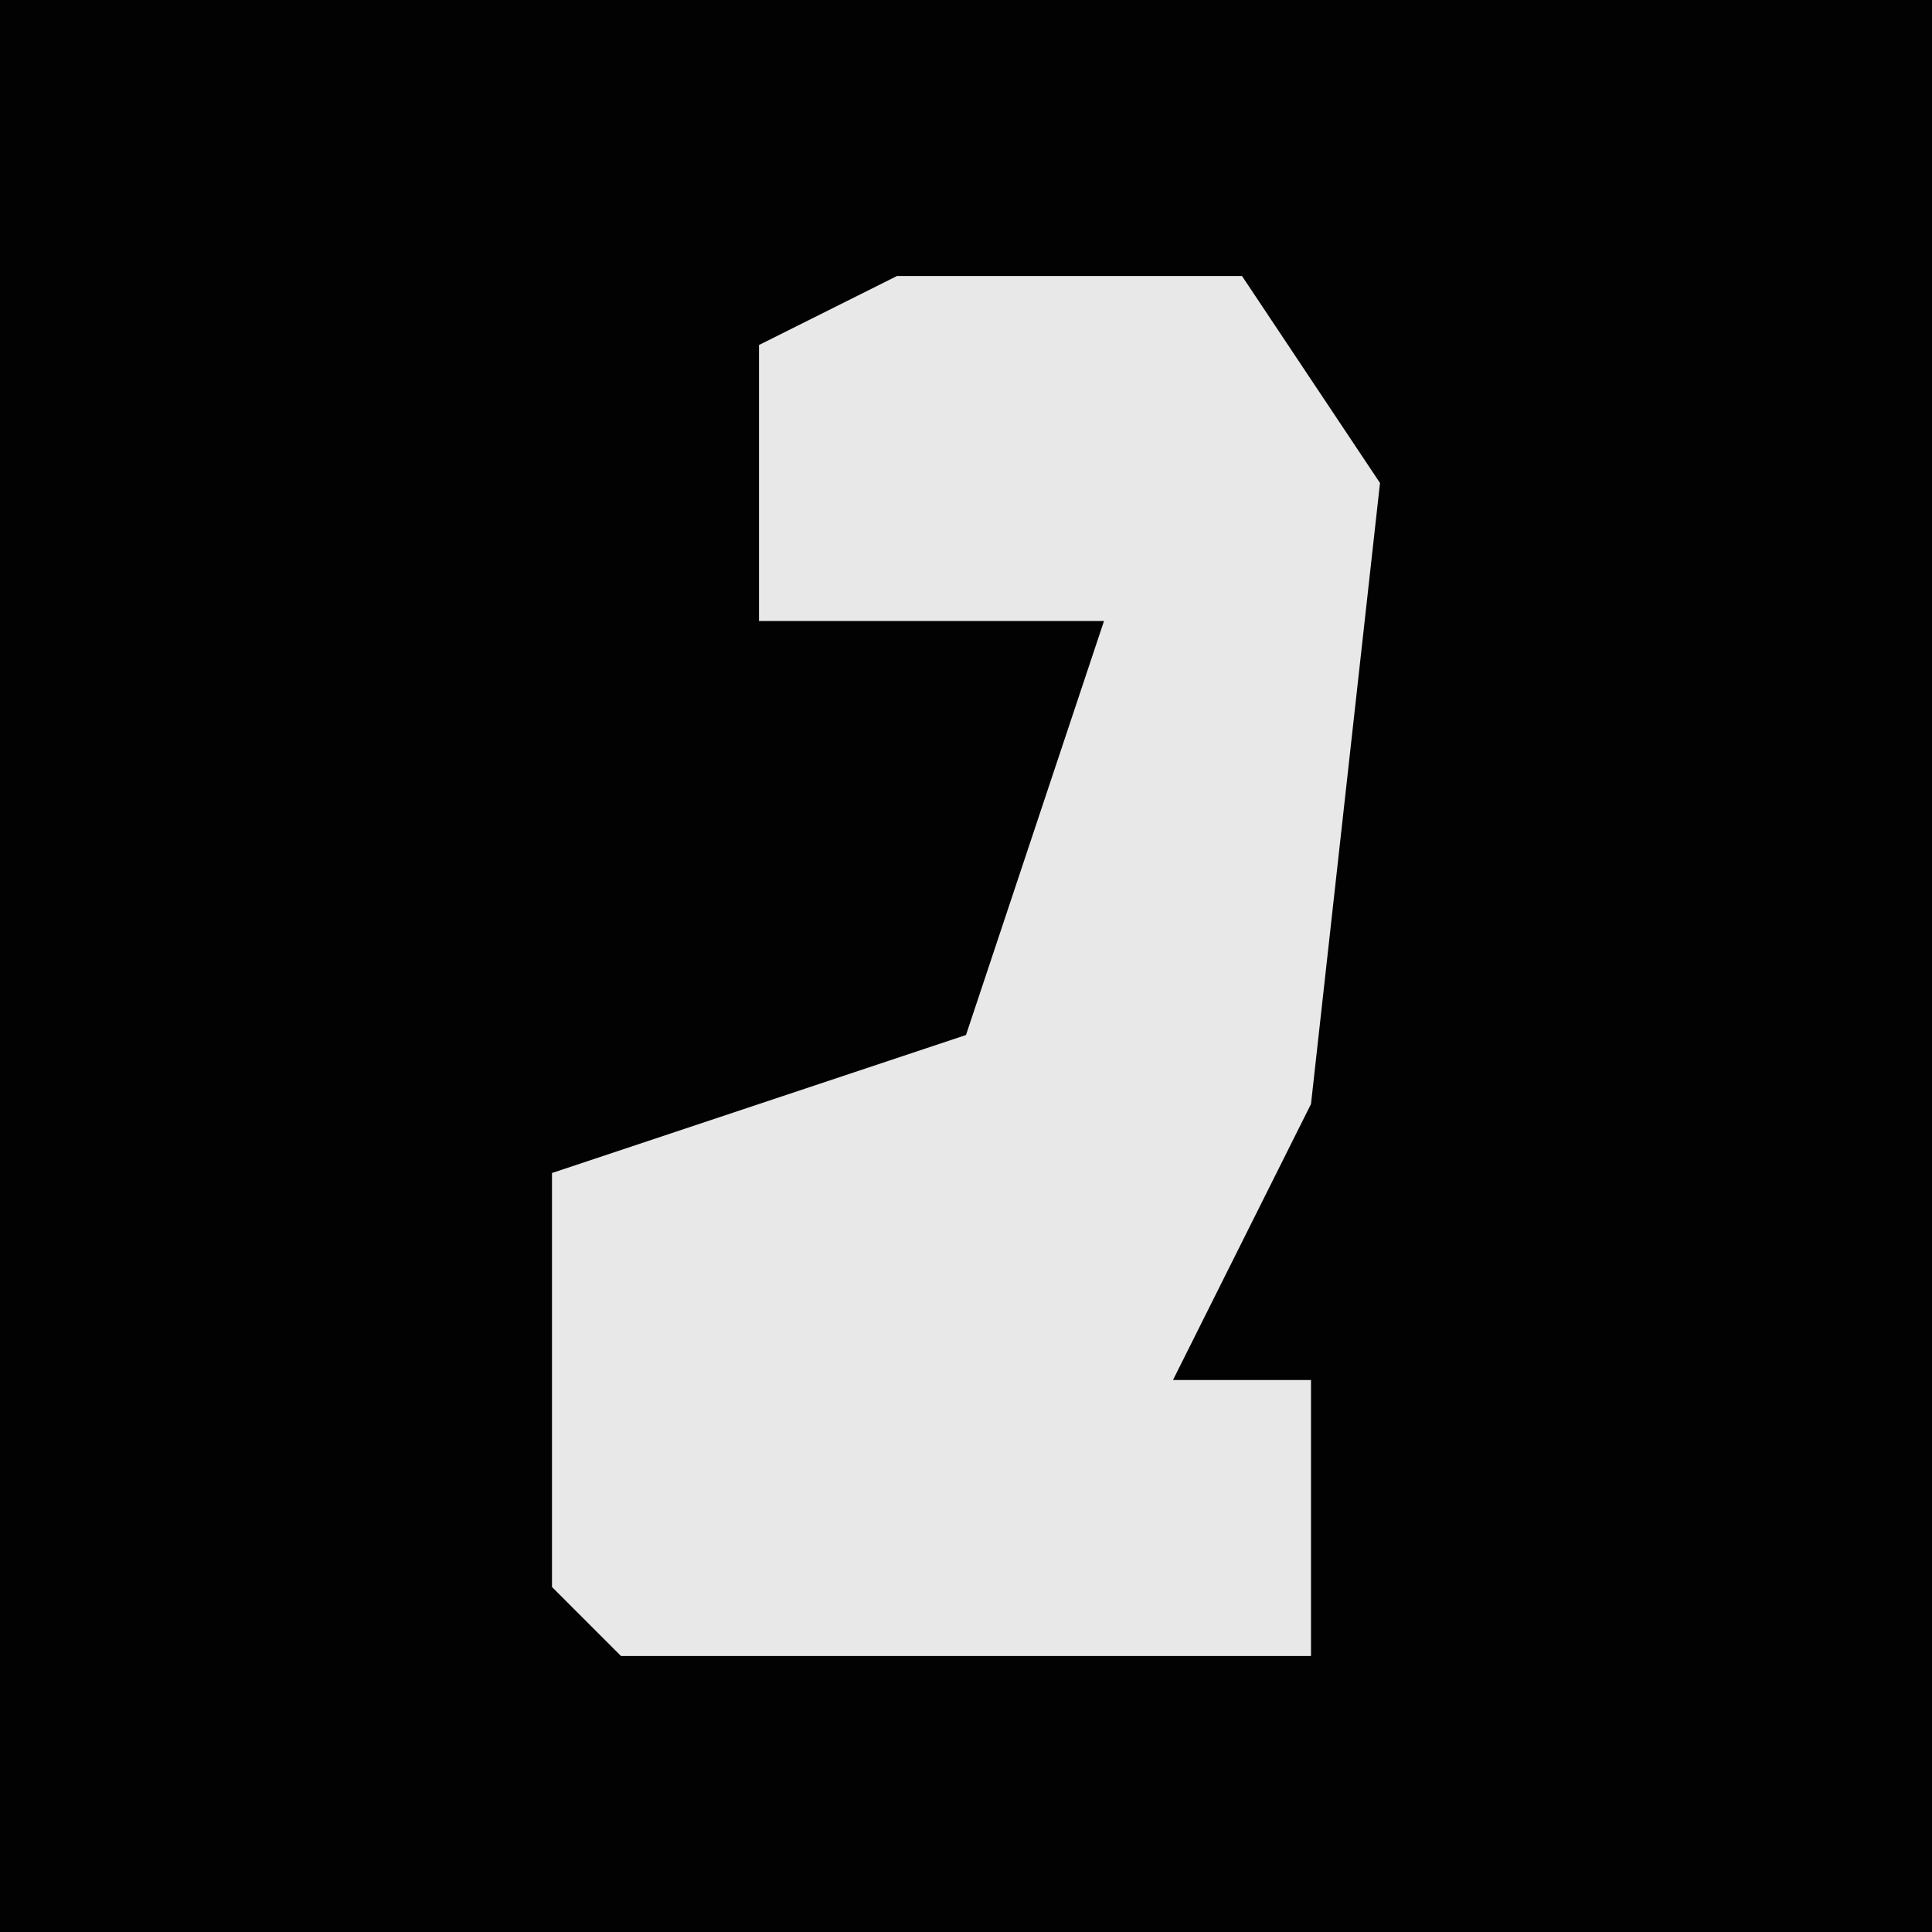 <?xml version="1.0" encoding="UTF-8"?>
<svg version="1.1" xmlns="http://www.w3.org/2000/svg" width="28" height="28">
<path d="M0,0 L28,0 L28,28 L0,28 Z " fill="#020202" transform="translate(0,0)"/>
<path d="M0,0 L5,0 L7,3 L6,12 L4,16 L6,16 L6,20 L-4,20 L-5,19 L-5,13 L1,11 L3,5 L-2,5 L-2,1 Z " fill="#E8E8E8" transform="translate(13,4)"/>
</svg>
